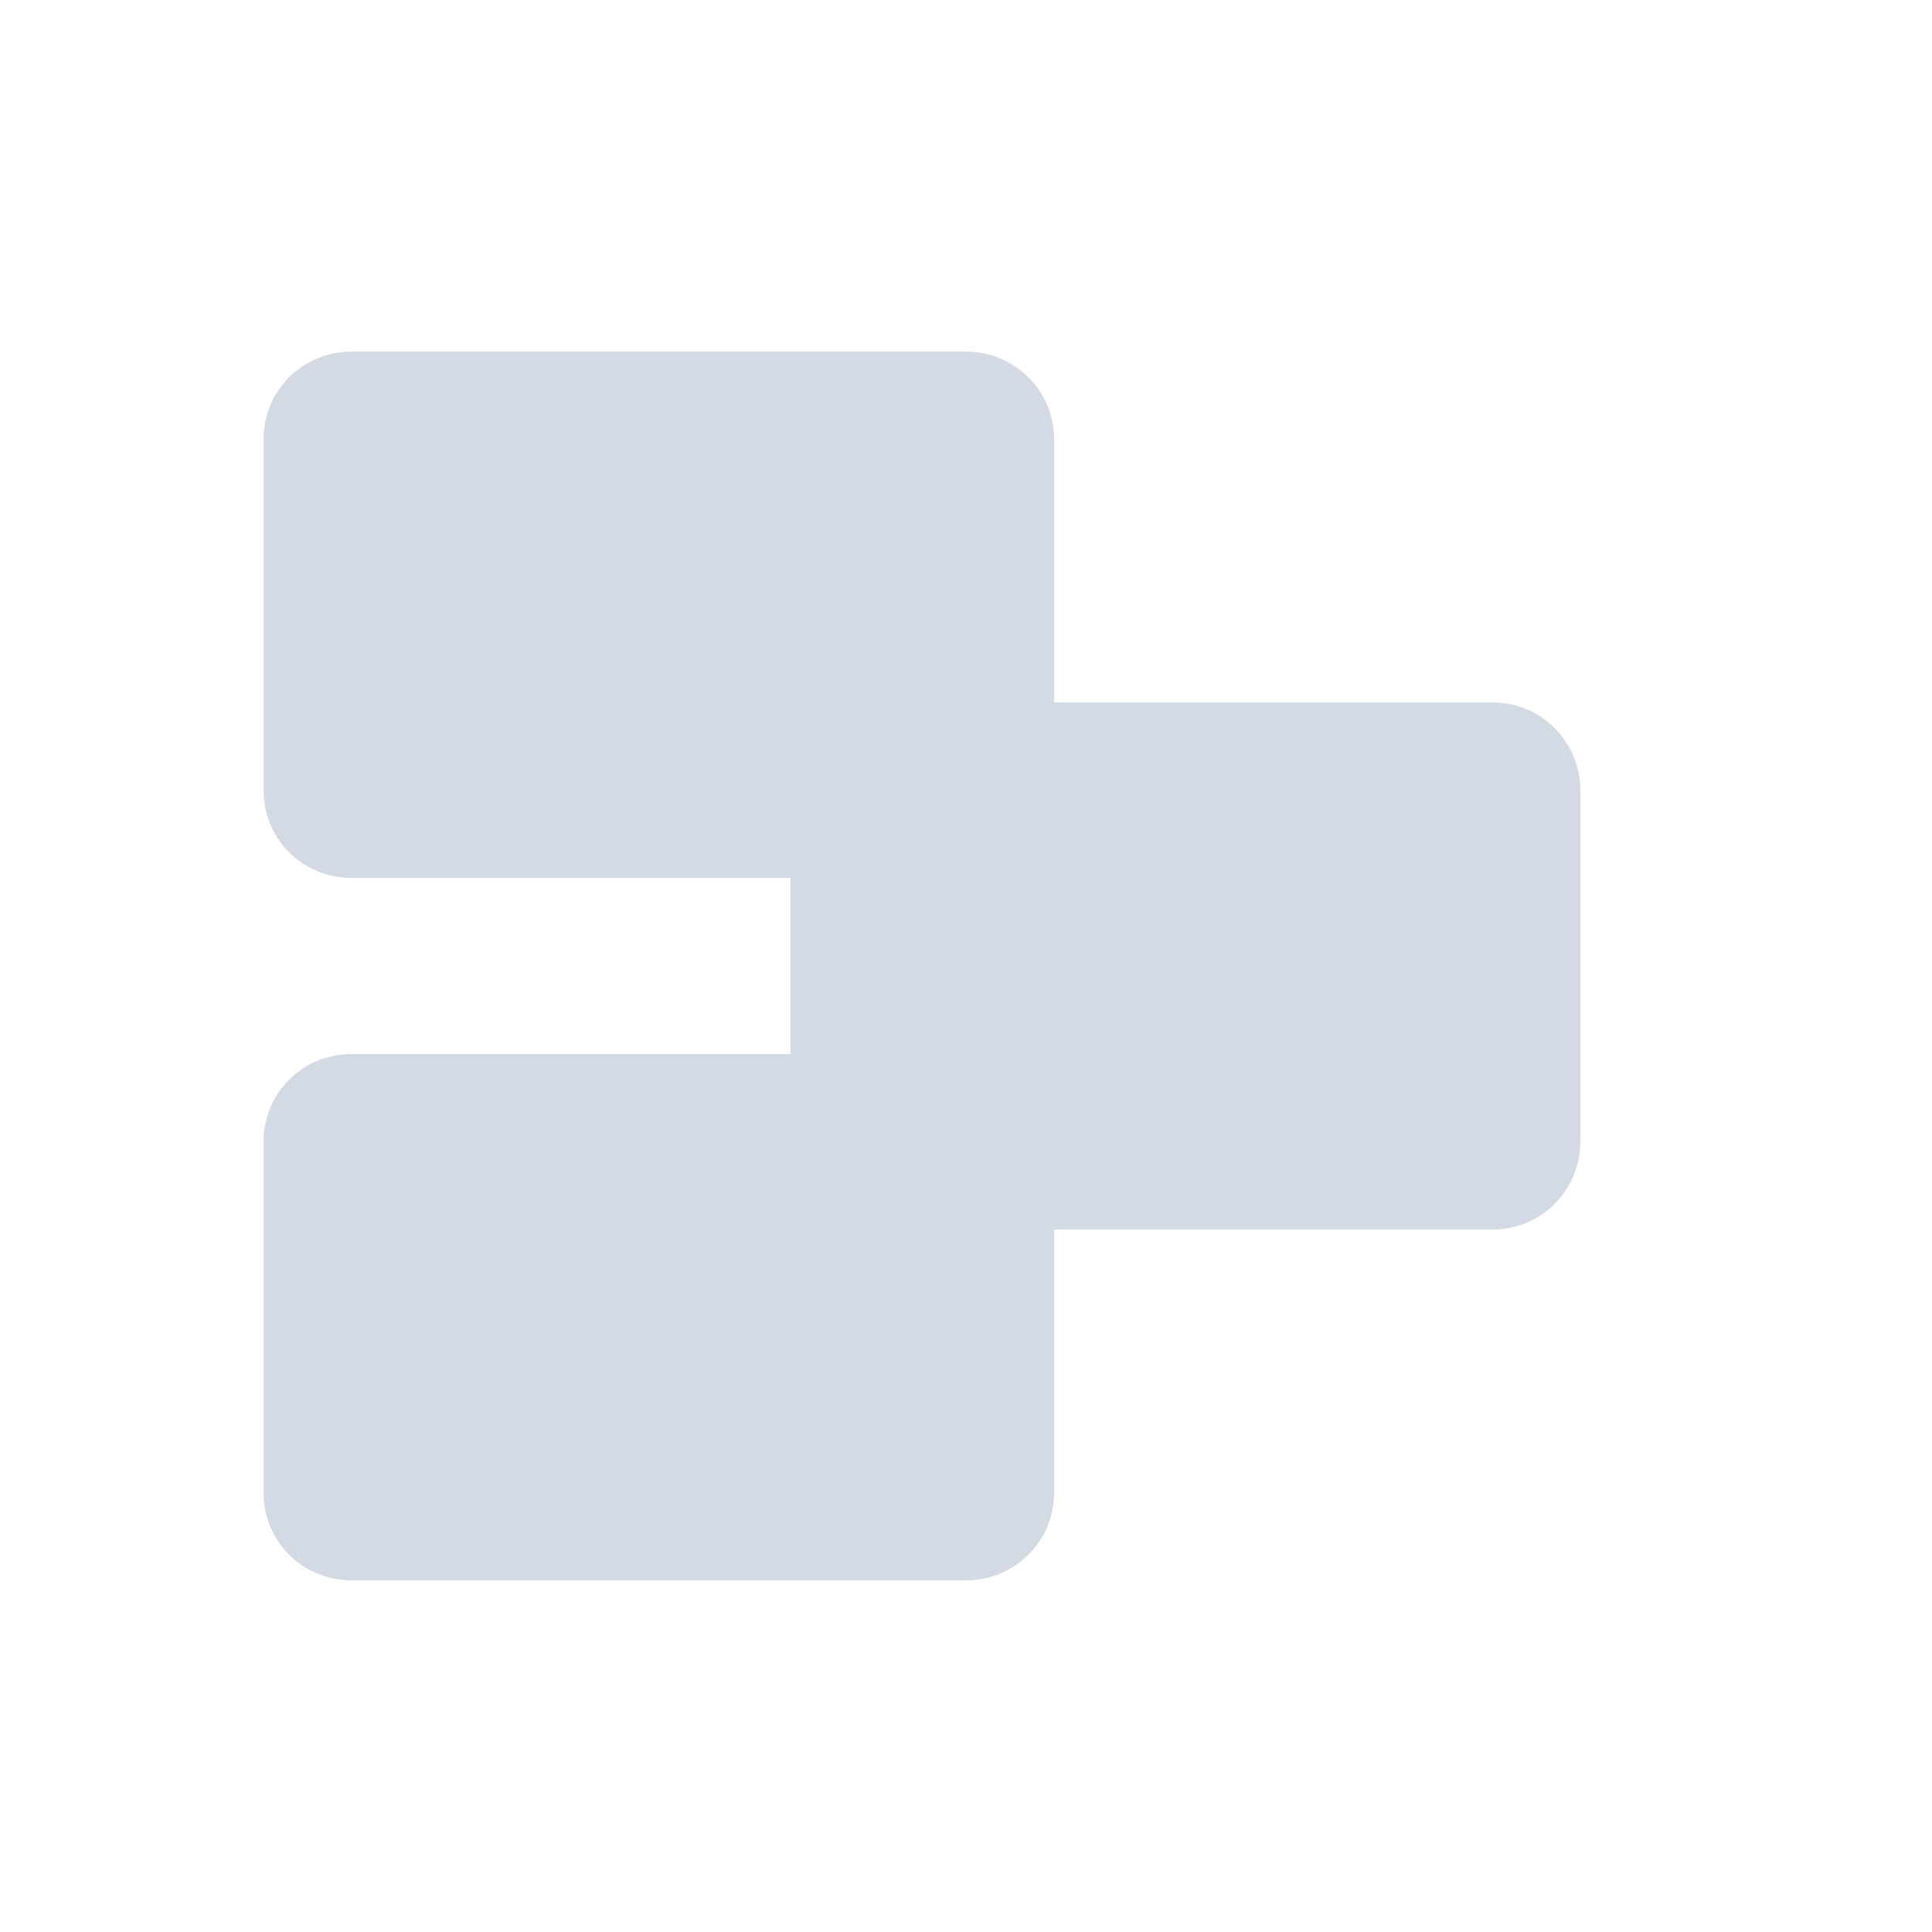 <?xml version="1.0" encoding="UTF-8"?>
<svg xmlns="http://www.w3.org/2000/svg" xmlns:xlink="http://www.w3.org/1999/xlink" width="12pt" height="12pt" viewBox="0 0 12 12" version="1.1">
<g id="surface1">
<path style=" stroke:none;fill-rule:nonzero;fill:rgb(82.745%,85.49%,89.02%);fill-opacity:1;" d="M 2.184 2.184 C 1.879 2.184 1.637 2.426 1.637 2.727 L 1.637 4.91 C 1.637 5.211 1.879 5.453 2.184 5.453 L 4.91 5.453 L 4.91 6.547 L 2.184 6.547 C 1.879 6.547 1.637 6.789 1.637 7.09 L 1.637 9.273 C 1.637 9.574 1.879 9.816 2.184 9.816 L 6 9.816 C 6.301 9.816 6.547 9.574 6.547 9.273 L 6.547 7.637 L 9.273 7.637 C 9.574 7.637 9.816 7.391 9.816 7.09 L 9.816 4.91 C 9.816 4.609 9.574 4.363 9.273 4.363 L 6.547 4.363 L 6.547 2.727 C 6.547 2.426 6.301 2.184 6 2.184 Z M 2.184 2.184 "/>
</g>
</svg>
